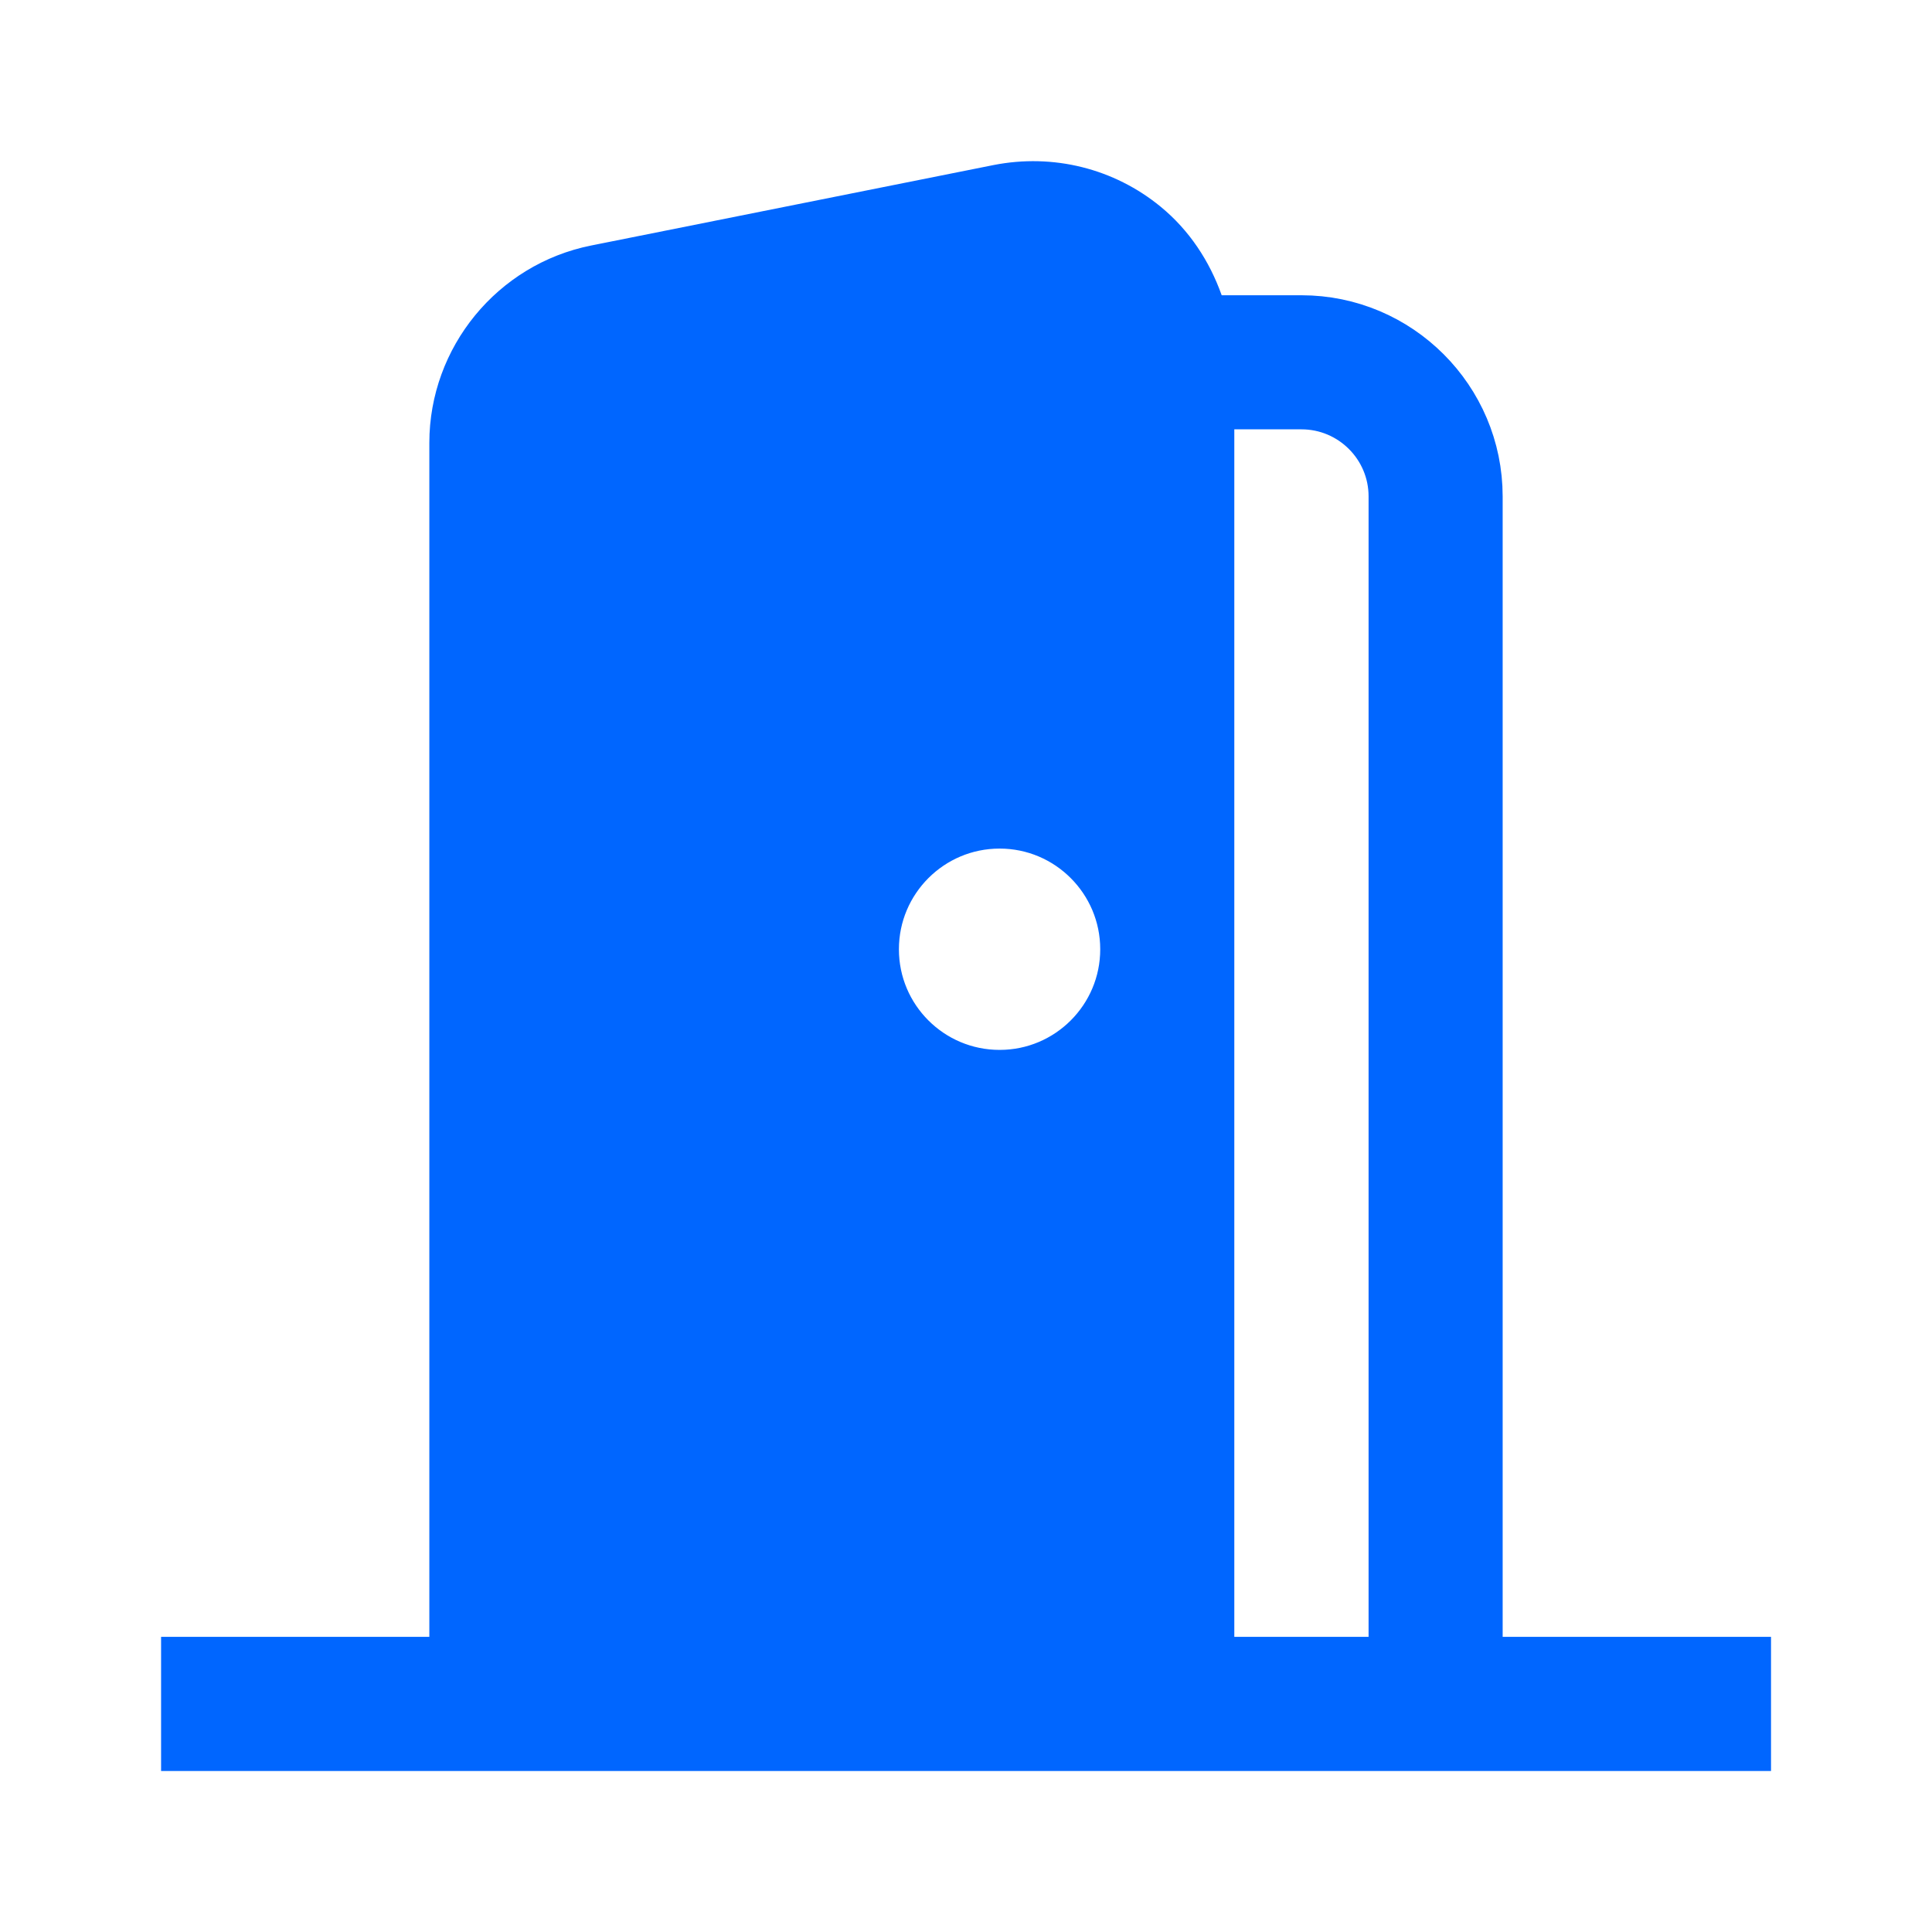 <svg
    width="20"
    height="20"
    viewBox="0 0 20 20"
    fill="none"
    xmlns="http://www.w3.org/2000/svg"
  >
    <path
      d="M15.139 16.945V17.361H15.556H17.917V17.917H2.084V17.361H4.445H4.861V16.945V4.584C4.861 3.794 5.425 3.105 6.201 2.95L10.367 2.117C10.367 2.117 10.367 2.117 10.367 2.117C10.862 2.02 11.365 2.145 11.751 2.462L11.751 2.462C11.983 2.652 12.151 2.906 12.254 3.195L12.352 3.473H12.646H13.473C14.391 3.473 15.139 4.221 15.139 5.139V16.945ZM14.167 17.361H14.584V16.945V5.139C14.584 4.525 14.085 4.028 13.473 4.028H12.778H12.361V4.445V16.945V17.361H12.778H14.167ZM8.889 9.827C8.889 10.632 9.542 11.285 10.348 11.285C11.153 11.285 11.806 10.632 11.806 9.827C11.806 9.022 11.153 8.368 10.348 8.368C9.542 8.368 8.889 9.022 8.889 9.827Z"
      fill="#0066FF"
      stroke="#0066FF"
      stroke-width="0.833"
    />
  </svg>
